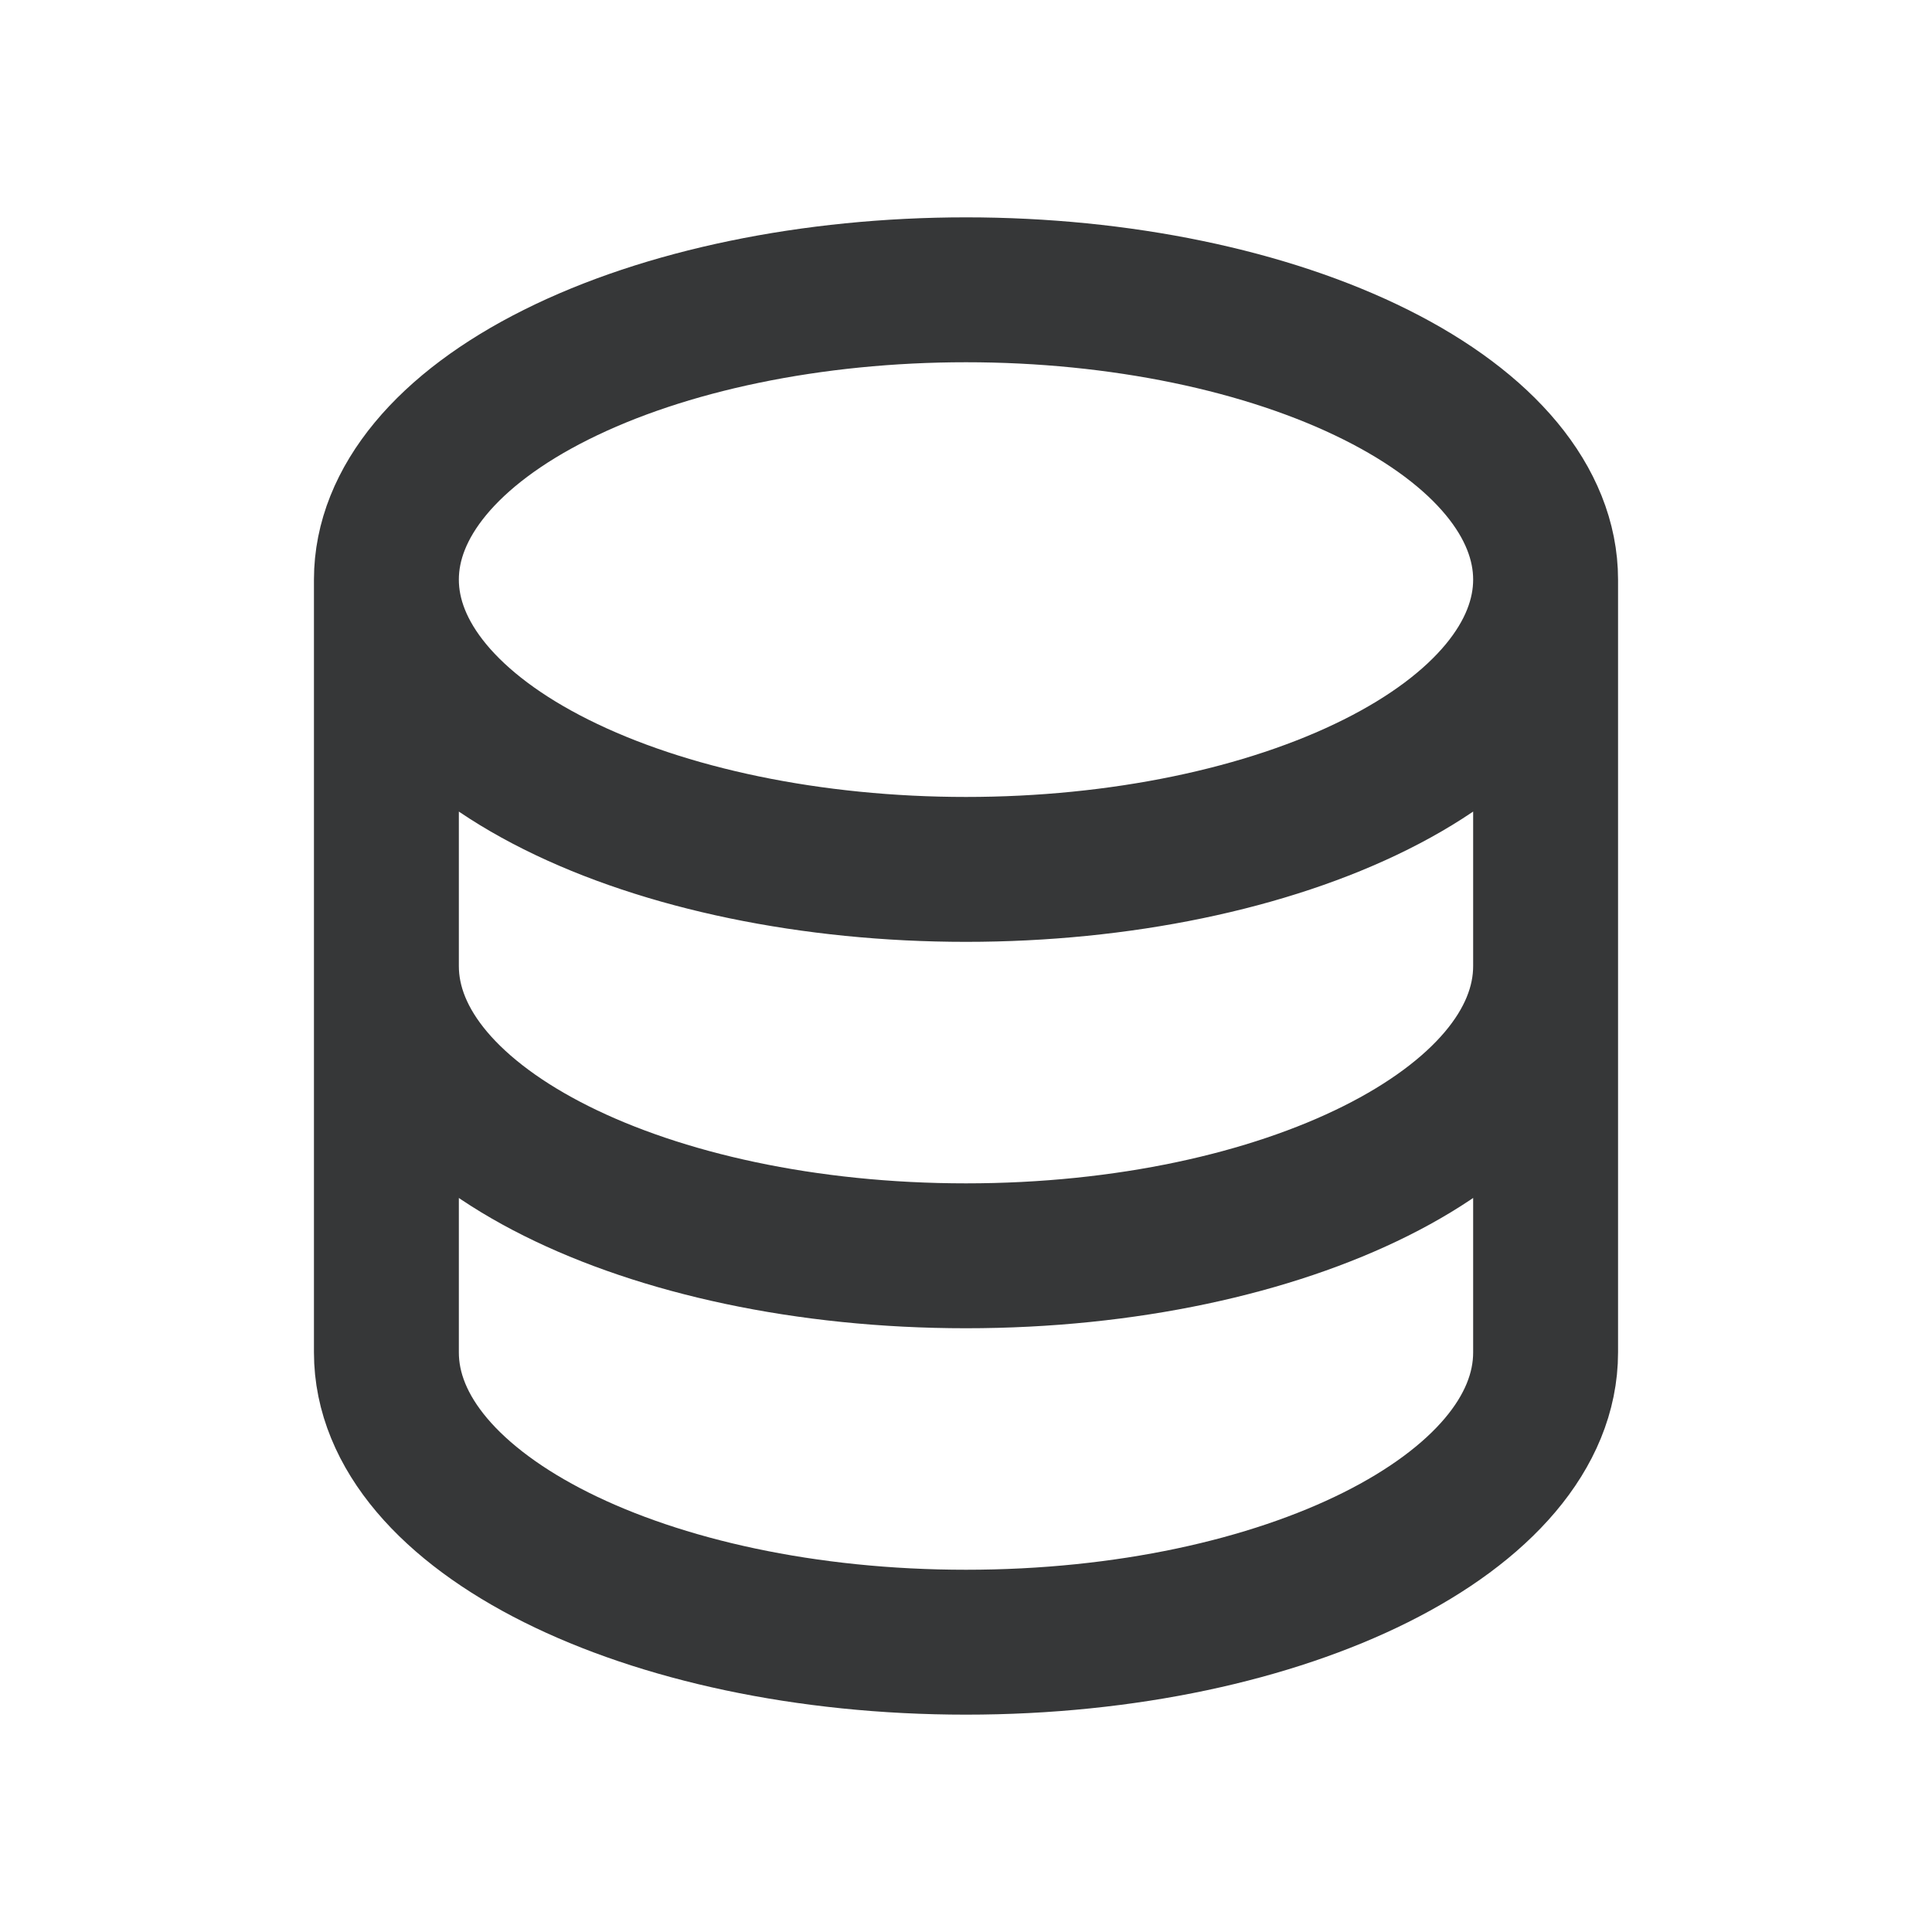 <svg xmlns="http://www.w3.org/2000/svg" width="20" height="20" viewBox="0 0 20 20" fill="none">
  <path d="M4 6C4 6.796 4.632 7.559 5.757 8.121C6.883 8.684 8.409 9 10 9C11.591 9 13.117 8.684 14.243 8.121C15.368 7.559 16 6.796 16 6M4 6C4 5.204 4.632 4.441 5.757 3.879C6.883 3.316 8.409 3 10 3C11.591 3 13.117 3.316 14.243 3.879C15.368 4.441 16 5.204 16 6M4 6V10M16 6V10M4 10C4 11.657 6.687 13 10 13C13.313 13 16 11.657 16 10M4 10V14C4 15.657 6.687 17 10 17C13.313 17 16 15.657 16 14V10" stroke="#363738" stroke-width="1.5" stroke-linecap="round" stroke-linejoin="round"/>
</svg>